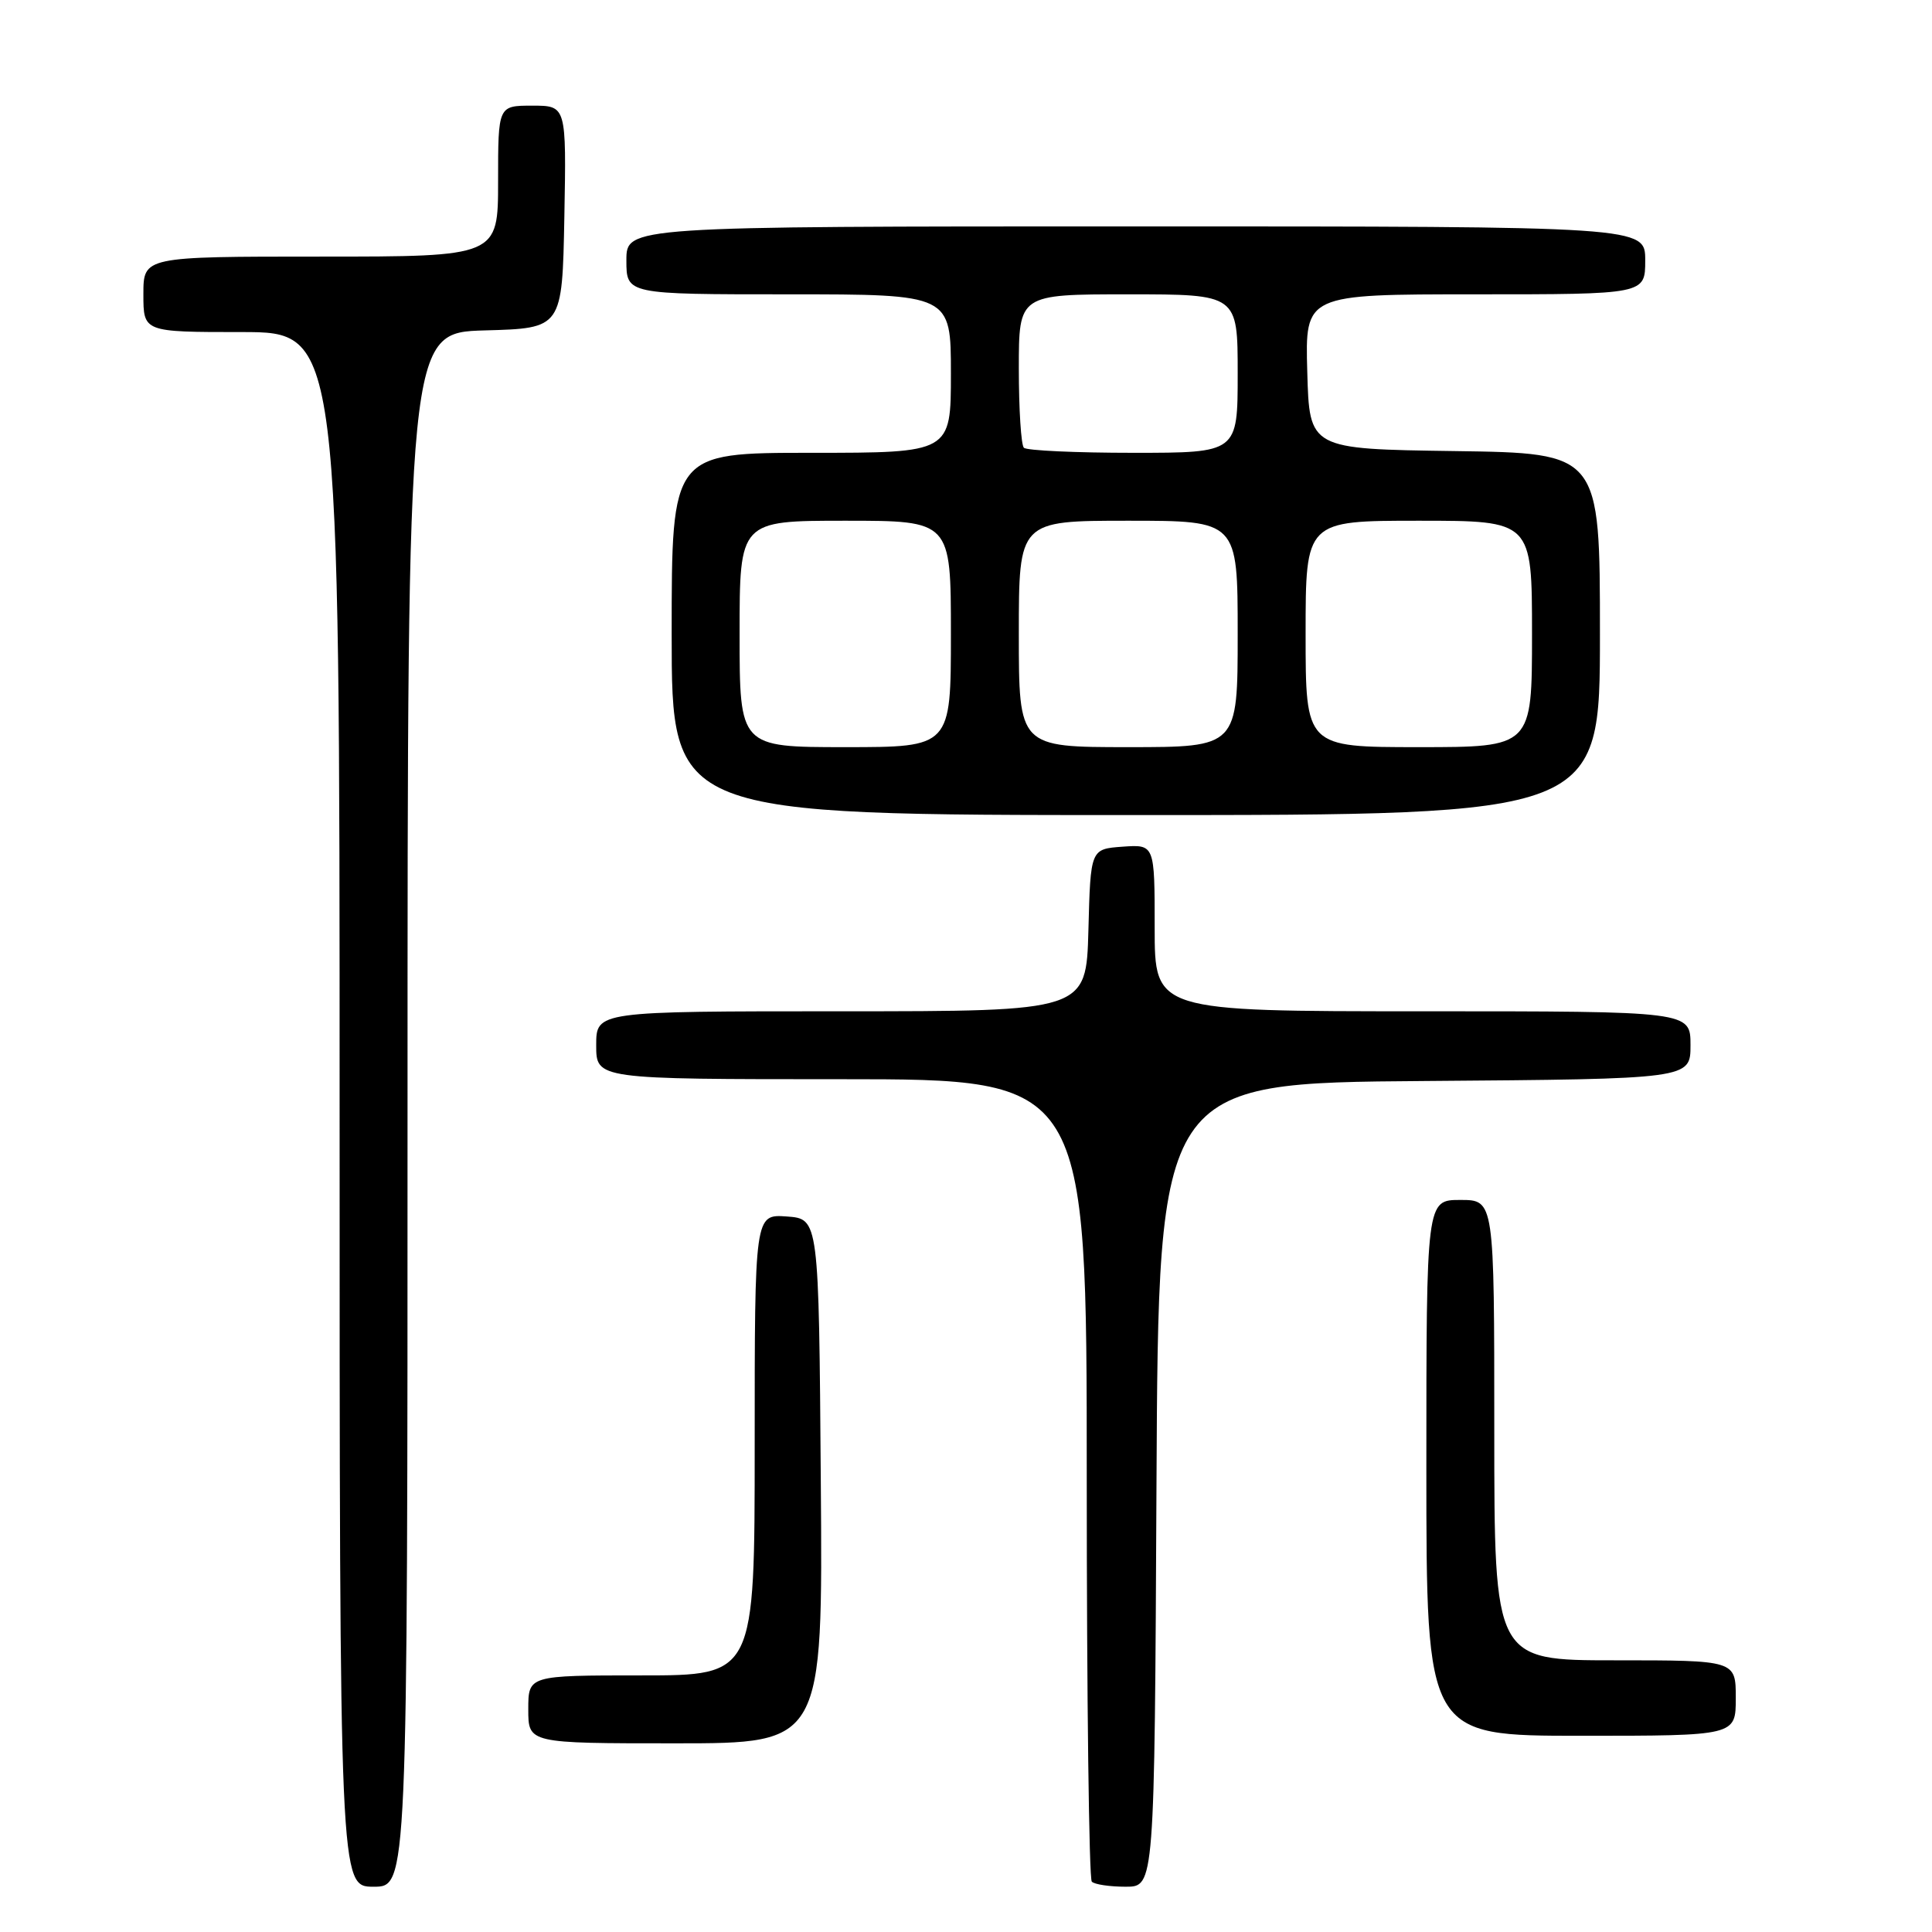 <?xml version="1.0" encoding="UTF-8" standalone="no"?>
<!DOCTYPE svg PUBLIC "-//W3C//DTD SVG 1.1//EN" "http://www.w3.org/Graphics/SVG/1.1/DTD/svg11.dtd" >
<svg xmlns="http://www.w3.org/2000/svg" xmlns:xlink="http://www.w3.org/1999/xlink" version="1.1" viewBox="0 0 256 256">
 <g >
 <path fill="currentColor"
d=" M 54.00 147.03 C 54.00 44.07 54.00 44.07 64.25 43.78 C 74.50 43.50 74.50 43.50 74.78 28.75 C 75.05 14.00 75.05 14.00 70.53 14.00 C 66.00 14.00 66.00 14.00 66.00 24.00 C 66.00 34.00 66.00 34.00 42.50 34.00 C 19.00 34.00 19.00 34.00 19.00 39.00 C 19.00 44.00 19.00 44.00 32.00 44.00 C 45.00 44.00 45.00 44.00 45.00 147.00 C 45.00 250.00 45.00 250.00 49.50 250.00 C 54.00 250.00 54.00 250.00 54.00 147.03 Z  M 153.24 196.75 C 153.50 143.50 153.50 143.50 188.75 143.24 C 224.00 142.97 224.00 142.97 224.00 138.49 C 224.00 134.00 224.00 134.00 188.50 134.00 C 153.00 134.00 153.00 134.00 153.00 122.94 C 153.00 111.89 153.00 111.89 148.75 112.19 C 144.50 112.50 144.50 112.50 144.22 123.25 C 143.93 134.00 143.93 134.00 111.47 134.00 C 79.00 134.00 79.00 134.00 79.00 138.50 C 79.00 143.00 79.00 143.00 111.50 143.00 C 144.00 143.00 144.00 143.00 144.00 195.83 C 144.00 224.89 144.30 248.97 144.67 249.33 C 145.03 249.70 147.05 250.00 149.16 250.00 C 152.98 250.00 152.98 250.00 153.24 196.75 Z  M 108.76 196.25 C 108.50 161.50 108.50 161.50 104.25 161.19 C 100.00 160.89 100.00 160.89 100.00 191.44 C 100.00 222.00 100.00 222.00 85.00 222.00 C 70.00 222.00 70.00 222.00 70.00 226.50 C 70.00 231.00 70.00 231.00 89.51 231.00 C 109.03 231.00 109.03 231.00 108.76 196.25 Z  M 230.00 225.00 C 230.00 220.00 230.00 220.00 214.00 220.00 C 198.00 220.00 198.00 220.00 198.00 189.50 C 198.00 159.00 198.00 159.00 193.50 159.00 C 189.00 159.00 189.00 159.00 189.00 194.50 C 189.00 230.00 189.00 230.00 209.50 230.00 C 230.00 230.00 230.00 230.00 230.00 225.00 Z  M 212.00 84.02 C 212.00 60.04 212.00 60.04 192.75 59.77 C 173.50 59.50 173.50 59.50 173.22 49.25 C 172.93 39.00 172.93 39.00 195.47 39.00 C 218.00 39.00 218.00 39.00 218.00 34.50 C 218.00 30.00 218.00 30.00 150.50 30.00 C 83.00 30.00 83.00 30.00 83.00 34.50 C 83.00 39.00 83.00 39.00 104.50 39.00 C 126.00 39.00 126.00 39.00 126.00 49.50 C 126.00 60.00 126.00 60.00 107.50 60.00 C 89.00 60.00 89.00 60.00 89.00 84.00 C 89.00 108.00 89.00 108.00 150.50 108.00 C 212.00 108.00 212.00 108.00 212.00 84.02 Z  M 98.00 84.00 C 98.00 69.00 98.00 69.00 112.00 69.00 C 126.00 69.00 126.00 69.00 126.00 84.00 C 126.00 99.00 126.00 99.00 112.00 99.00 C 98.00 99.00 98.00 99.00 98.00 84.00 Z  M 135.00 84.00 C 135.00 69.00 135.00 69.00 149.50 69.00 C 164.00 69.00 164.00 69.00 164.00 84.00 C 164.00 99.00 164.00 99.00 149.50 99.00 C 135.00 99.00 135.00 99.00 135.00 84.00 Z  M 173.00 84.00 C 173.00 69.00 173.00 69.00 188.00 69.00 C 203.00 69.00 203.00 69.00 203.00 84.00 C 203.00 99.00 203.00 99.00 188.00 99.00 C 173.00 99.00 173.00 99.00 173.00 84.00 Z  M 135.67 59.33 C 135.30 58.97 135.00 54.24 135.00 48.83 C 135.00 39.00 135.00 39.00 149.50 39.00 C 164.00 39.00 164.00 39.00 164.00 49.50 C 164.00 60.00 164.00 60.00 150.17 60.00 C 142.56 60.00 136.03 59.70 135.67 59.33 Z "/>
</g>
</svg>